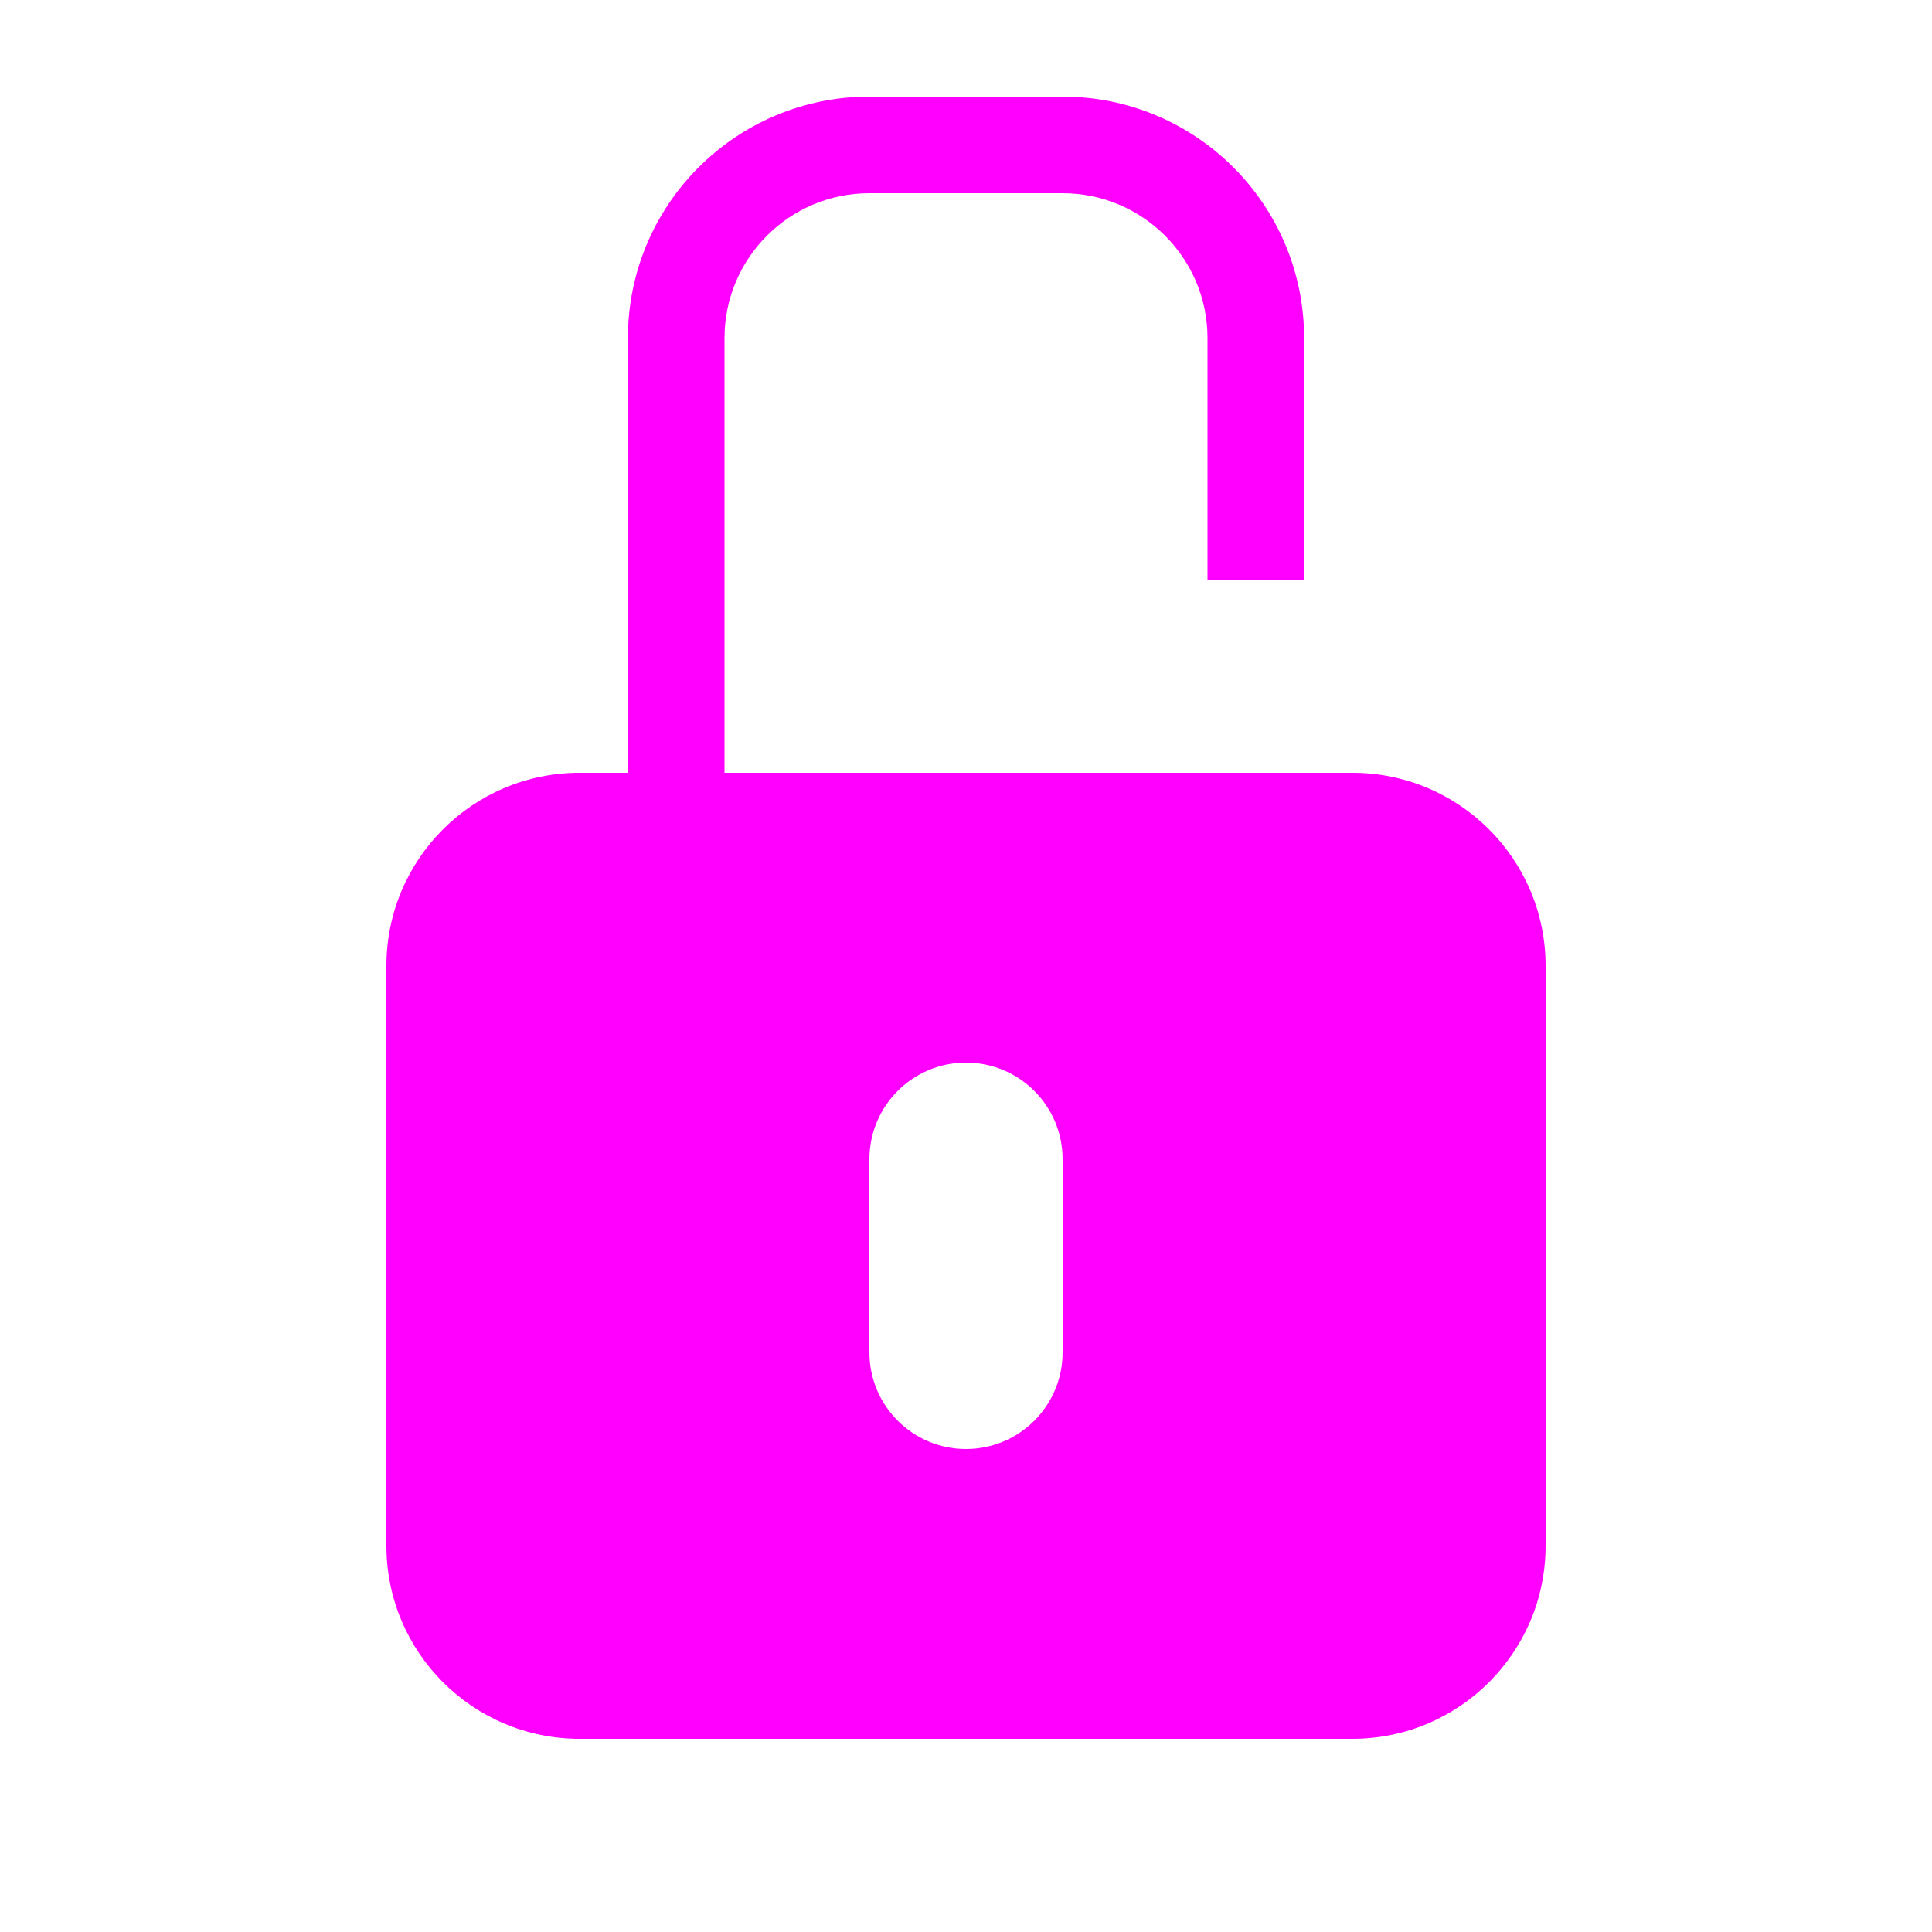 <svg width="20" height="20" viewBox="0 0 20 20" fill="none" xmlns="http://www.w3.org/2000/svg">
<path fill-rule="evenodd" clip-rule="evenodd" d="M6.5 8V3.5C6.5 2.119 7.619 1 9 1H11C12.381 1 13.5 2.119 13.5 3.5V6H12.5V3.5C12.5 2.672 11.828 2 11 2H9C8.172 2 7.5 2.672 7.5 3.5V8H14C15.105 8 16 8.895 16 10V16C16 17.105 15.105 18 14 18H6C4.895 18 4 17.105 4 16V10C4 8.895 4.895 8 6 8H6.5ZM9 12C9 11.448 9.448 11 10 11C10.552 11 11 11.448 11 12V14C11 14.552 10.552 15 10 15C9.448 15 9 14.552 9 14V12Z" fill="#FF00FF"/>
</svg>
